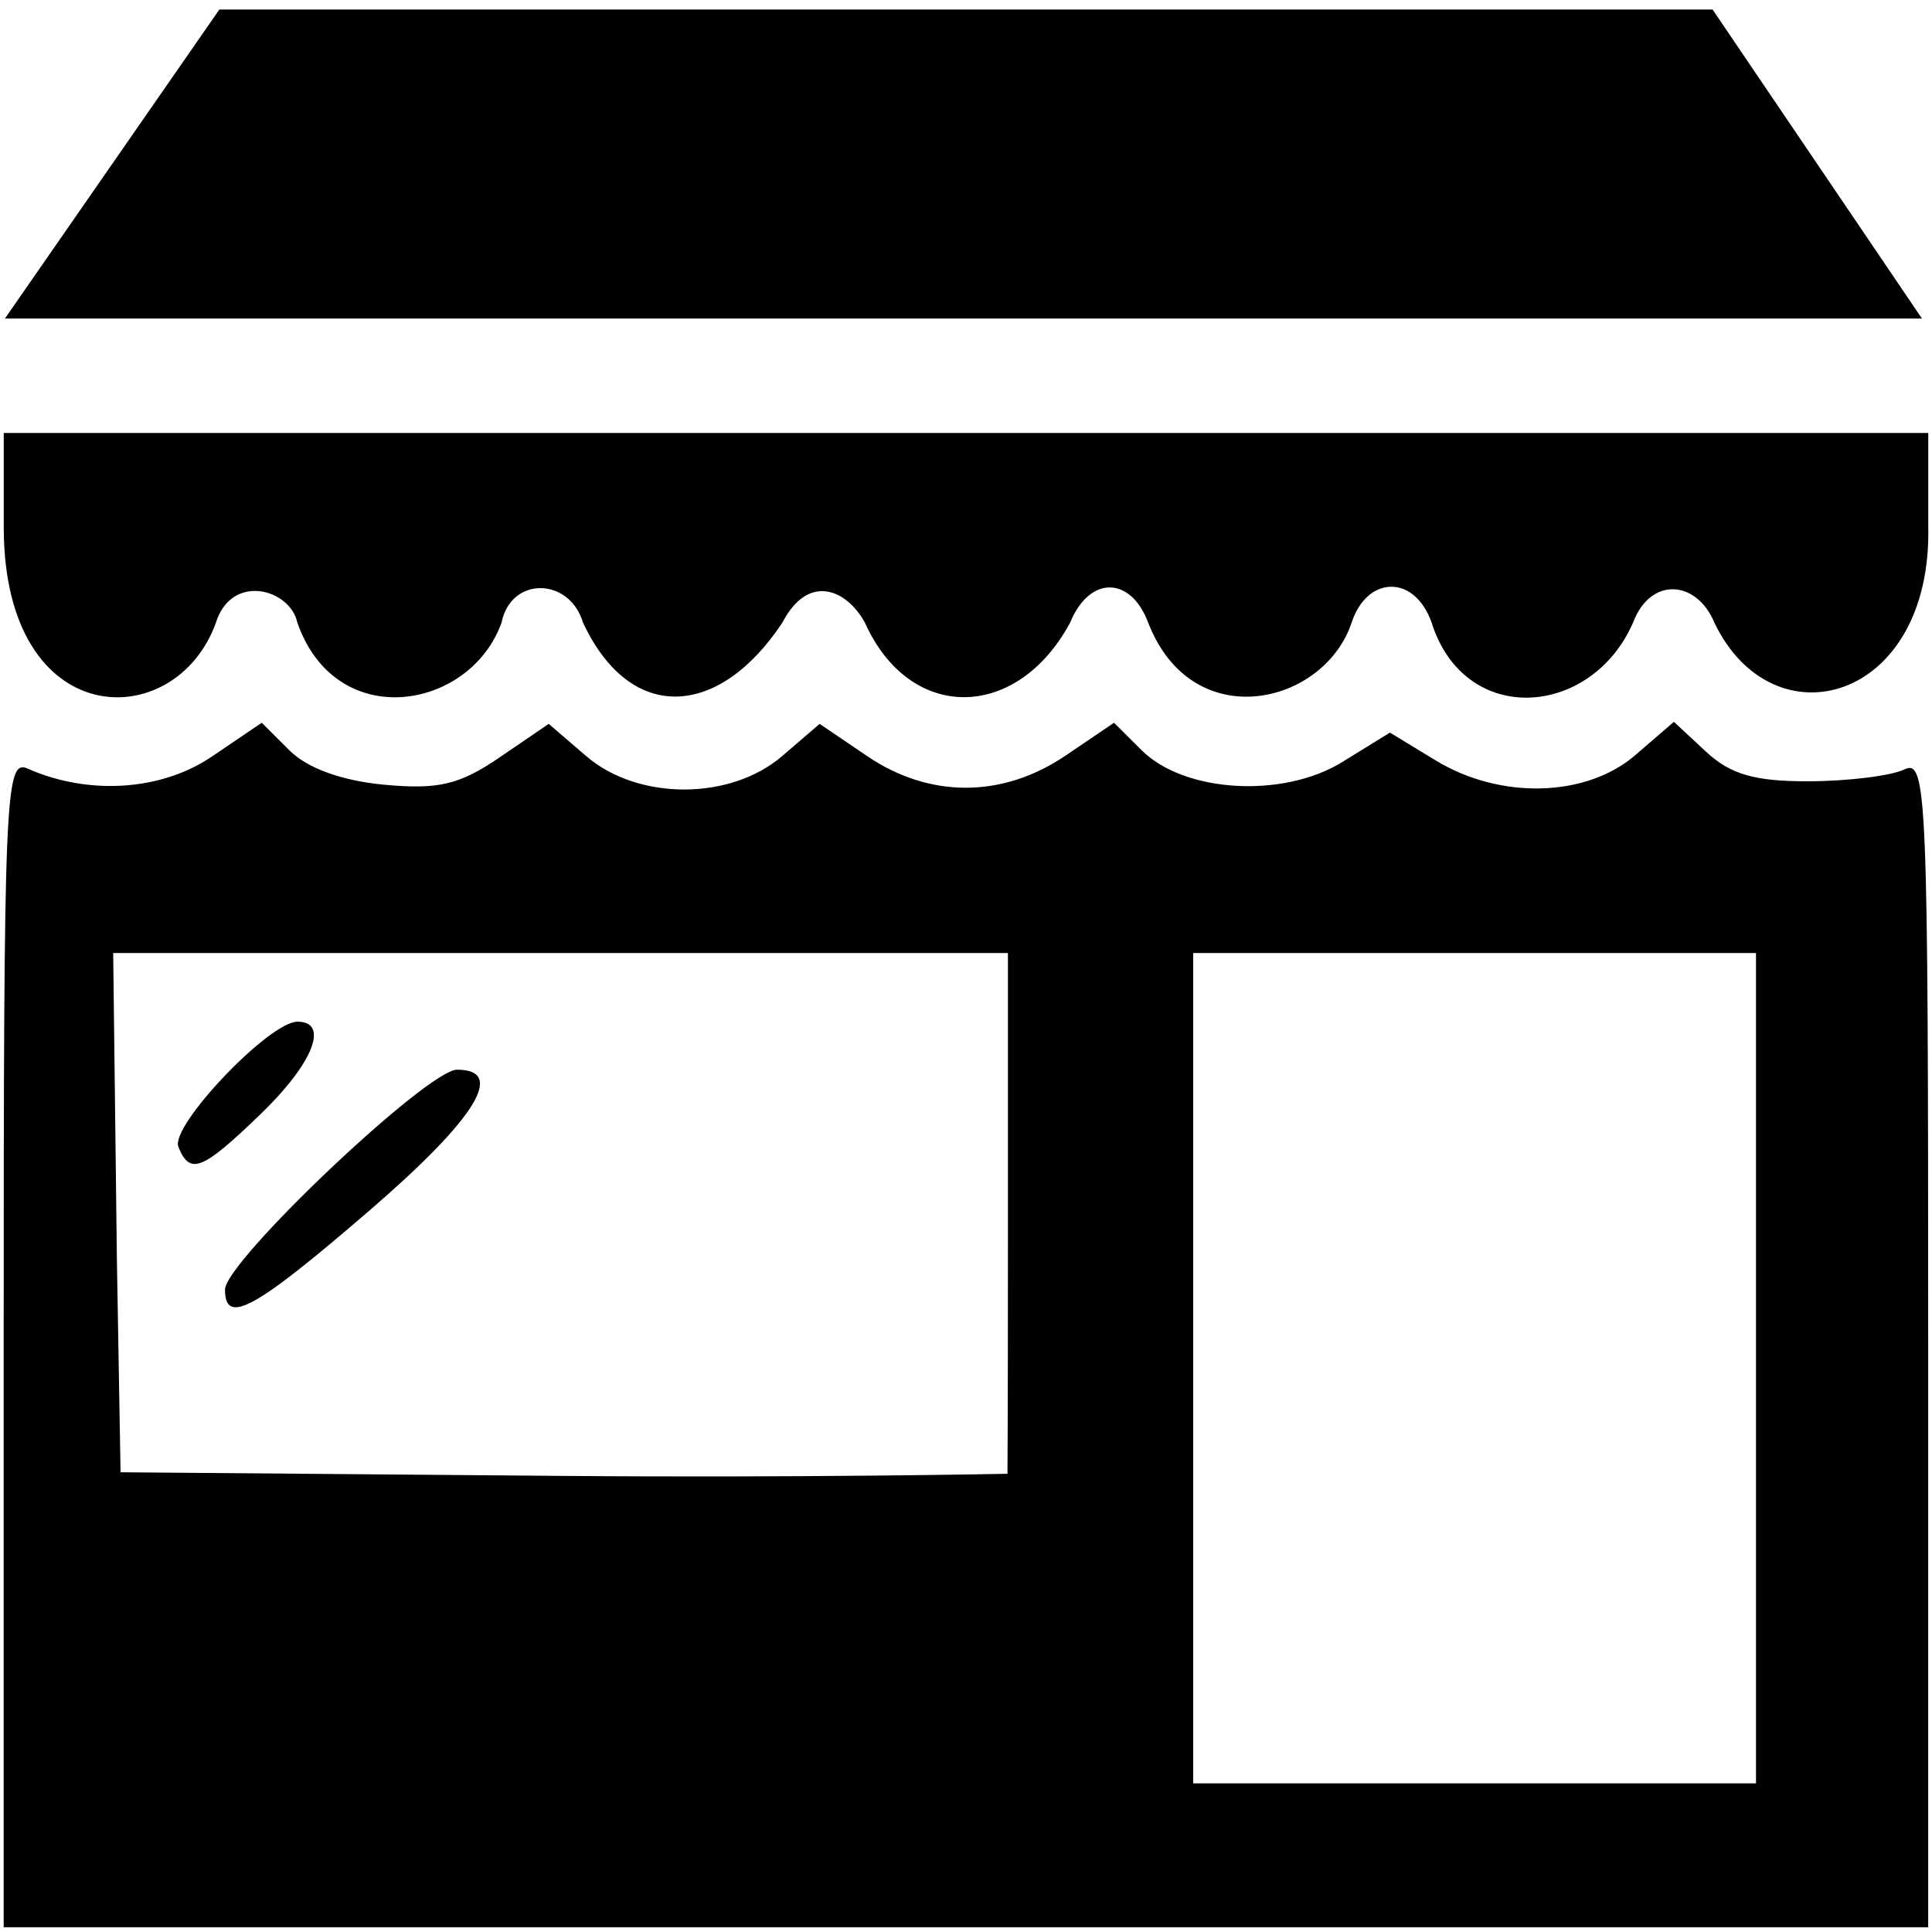 <?xml version="1.0" encoding="UTF-8"?>
<!DOCTYPE svg PUBLIC "-//W3C//DTD SVG 1.1//EN" "http://www.w3.org/Graphics/SVG/1.1/DTD/svg11.dtd">
<svg version="1.2" width="293.75mm" height="293.75mm" viewBox="0 0 29375 29375" preserveAspectRatio="xMidYMid" fill-rule="evenodd" stroke-width="28.222" stroke-linejoin="round" xmlns="http://www.w3.org/2000/svg" xmlns:ooo="http://xml.openoffice.org/svg/export" xmlns:xlink="http://www.w3.org/1999/xlink" xmlns:presentation="http://sun.com/xmlns/staroffice/presentation" xmlns:smil="http://www.w3.org/2001/SMIL20/" xmlns:anim="urn:oasis:names:tc:opendocument:xmlns:animation:1.0" xml:space="preserve">
 <defs class="ClipPathGroup">
  <clipPath id="presentation_clip_path" clipPathUnits="userSpaceOnUse">
   <rect x="0" y="0" width="29375" height="29375"/>
  </clipPath>
  <clipPath id="presentation_clip_path_shrink" clipPathUnits="userSpaceOnUse">
   <rect x="29" y="29" width="29317" height="29317"/>
  </clipPath>
 </defs>
 <defs class="TextShapeIndex">
  <g ooo:slide="id1" ooo:id-list="id3"/>
 </defs>
 <defs class="EmbeddedBulletChars">
  <g id="bullet-char-template-57356" transform="scale(0,-0)">
   <path d="M 580,1141 L 1163,571 580,0 -4,571 580,1141 Z"/>
  </g>
  <g id="bullet-char-template-57354" transform="scale(0,-0)">
   <path d="M 8,1128 L 1137,1128 1137,0 8,0 8,1128 Z"/>
  </g>
  <g id="bullet-char-template-10146" transform="scale(0,-0)">
   <path d="M 174,0 L 602,739 174,1481 1456,739 174,0 Z M 1358,739 L 309,1346 659,739 1358,739 Z"/>
  </g>
  <g id="bullet-char-template-10132" transform="scale(0,-0)">
   <path d="M 2015,739 L 1276,0 717,0 1260,543 174,543 174,936 1260,936 717,1481 1274,1481 2015,739 Z"/>
  </g>
  <g id="bullet-char-template-10007" transform="scale(0,-0)">
   <path d="M 0,-2 C -7,14 -16,27 -25,37 L 356,567 C 262,823 215,952 215,954 215,979 228,992 255,992 264,992 276,990 289,987 310,991 331,999 354,1012 L 381,999 492,748 772,1049 836,1024 860,1049 C 881,1039 901,1025 922,1006 886,937 835,863 770,784 769,783 710,716 594,584 L 774,223 C 774,196 753,168 711,139 L 727,119 C 717,90 699,76 672,76 641,76 570,178 457,381 L 164,-76 C 142,-110 111,-127 72,-127 30,-127 9,-110 8,-76 1,-67 -2,-52 -2,-32 -2,-23 -1,-13 0,-2 Z"/>
  </g>
  <g id="bullet-char-template-10004" transform="scale(0,-0)">
   <path d="M 285,-33 C 182,-33 111,30 74,156 52,228 41,333 41,471 41,549 55,616 82,672 116,743 169,778 240,778 293,778 328,747 346,684 L 369,508 C 377,444 397,411 428,410 L 1163,1116 C 1174,1127 1196,1133 1229,1133 1271,1133 1292,1118 1292,1087 L 1292,965 C 1292,929 1282,901 1262,881 L 442,47 C 390,-6 338,-33 285,-33 Z"/>
  </g>
  <g id="bullet-char-template-9679" transform="scale(0,-0)">
   <path d="M 813,0 C 632,0 489,54 383,161 276,268 223,411 223,592 223,773 276,916 383,1023 489,1130 632,1184 813,1184 992,1184 1136,1130 1245,1023 1353,916 1407,772 1407,592 1407,412 1353,268 1245,161 1136,54 992,0 813,0 Z"/>
  </g>
  <g id="bullet-char-template-8226" transform="scale(0,-0)">
   <path d="M 346,457 C 273,457 209,483 155,535 101,586 74,649 74,723 74,796 101,859 155,911 209,963 273,989 346,989 419,989 480,963 531,910 582,859 608,796 608,723 608,648 583,586 532,535 482,483 420,457 346,457 Z"/>
  </g>
  <g id="bullet-char-template-8211" transform="scale(0,-0)">
   <path d="M -4,459 L 1135,459 1135,606 -4,606 -4,459 Z"/>
  </g>
  <g id="bullet-char-template-61548" transform="scale(0,-0)">
   <path d="M 173,740 C 173,903 231,1043 346,1159 462,1274 601,1332 765,1332 928,1332 1067,1274 1183,1159 1299,1043 1357,903 1357,740 1357,577 1299,437 1183,322 1067,206 928,148 765,148 601,148 462,206 346,322 231,437 173,577 173,740 Z"/>
  </g>
 </defs>
 <defs class="TextEmbeddedBitmaps"/>
 <g>
  <g id="id2" class="Master_Slide">
   <g id="bg-id2" class="Background"/>
   <g id="bo-id2" class="BackgroundObjects"/>
  </g>
 </g>
 <g class="SlideGroup">
  <g>
   <g id="container-id1">
    <g id="id1" class="Slide" clip-path="url(#presentation_clip_path)">
     <g class="Page">
      <g class="Graphic">
       <g id="id3">
        <rect class="BoundingBox" stroke="none" fill="none" x="-13" y="-13" width="29401" height="29401"/>
        <path fill="rgb(0,0,0)" stroke="none" d="M 25451,10975 L 24864,11481 C 24118,12125 22812,12160 21829,11562 L 21133,11139 20405,11588 C 19506,12142 18004,12053 17357,11406 L 16938,10989 16202,11488 C 15244,12137 14135,12140 13186,11497 L 12462,11006 11891,11497 C 11102,12173 9702,12173 8914,11497 L 8343,11006 7596,11516 C 6986,11932 6664,12008 5839,11931 5200,11871 4673,11681 4404,11412 L 3980,10989 3220,11504 C 2453,12024 1346,12096 422,11687 77,11534 56,12026 56,20414 L 56,29303 8835,29303 16892,29303 17613,29303 27228,29303 29119,29303 29317,29303 29317,20414 C 29317,12021 29297,11535 28952,11700 28751,11796 28100,11877 27505,11879 26681,11882 26310,11775 25938,11428 L 25451,10975 Z M 1721,14490 L 8622,14490 15325,14490 15325,19045 C 15325,21550 15318,22408 15318,22408 15318,22408 12222,22471 8536,22440 L 1833,22385 1777,19132 1721,14490 Z M 18142,14490 L 22420,14490 26699,14490 26699,21896 26699,27115 18142,27115 18142,21896 18142,14490 Z"/>
        <path fill="rgb(0,0,0)" stroke="none" d="M 6949,16264 C 7697,16264 7235,17009 5627,18397 3872,19911 3421,20159 3421,19608 3421,19182 6500,16264 6949,16264 Z"/>
        <path fill="rgb(0,0,0)" stroke="none" d="M 4523,15534 C 5014,15534 4759,16172 3960,16942 3072,17798 2888,17871 2712,17438 2584,17121 4092,15534 4523,15534 Z"/>
        <path fill="rgb(0,0,0)" stroke="none" d="M 57,6583 L 57,8032 C 67,11159 2675,11171 3283,9466 3524,8706 4412,8955 4521,9466 5107,11149 7148,10802 7626,9466 7768,8760 8658,8775 8864,9466 9587,11012 10935,10919 11896,9466 12288,8713 12868,8955 13150,9466 13835,10994 15467,10962 16271,9466 16562,8755 17187,8752 17457,9466 18127,11196 20134,10722 20551,9466 20784,8752 21506,8727 21767,9466 22268,11059 24197,10915 24830,9466 25095,8763 25795,8818 26066,9466 26958,11335 29382,10670 29318,7997 L 29318,6583 28912,6583 25973,6583 1729,6583 57,6583 Z"/>
        <path fill="rgb(0,0,0)" stroke="none" d="M 3335,145 L 26039,145 29222,4843 75,4843 3335,145 Z"/>
       </g>
      </g>
     </g>
    </g>
   </g>
  </g>
 </g>
</svg>